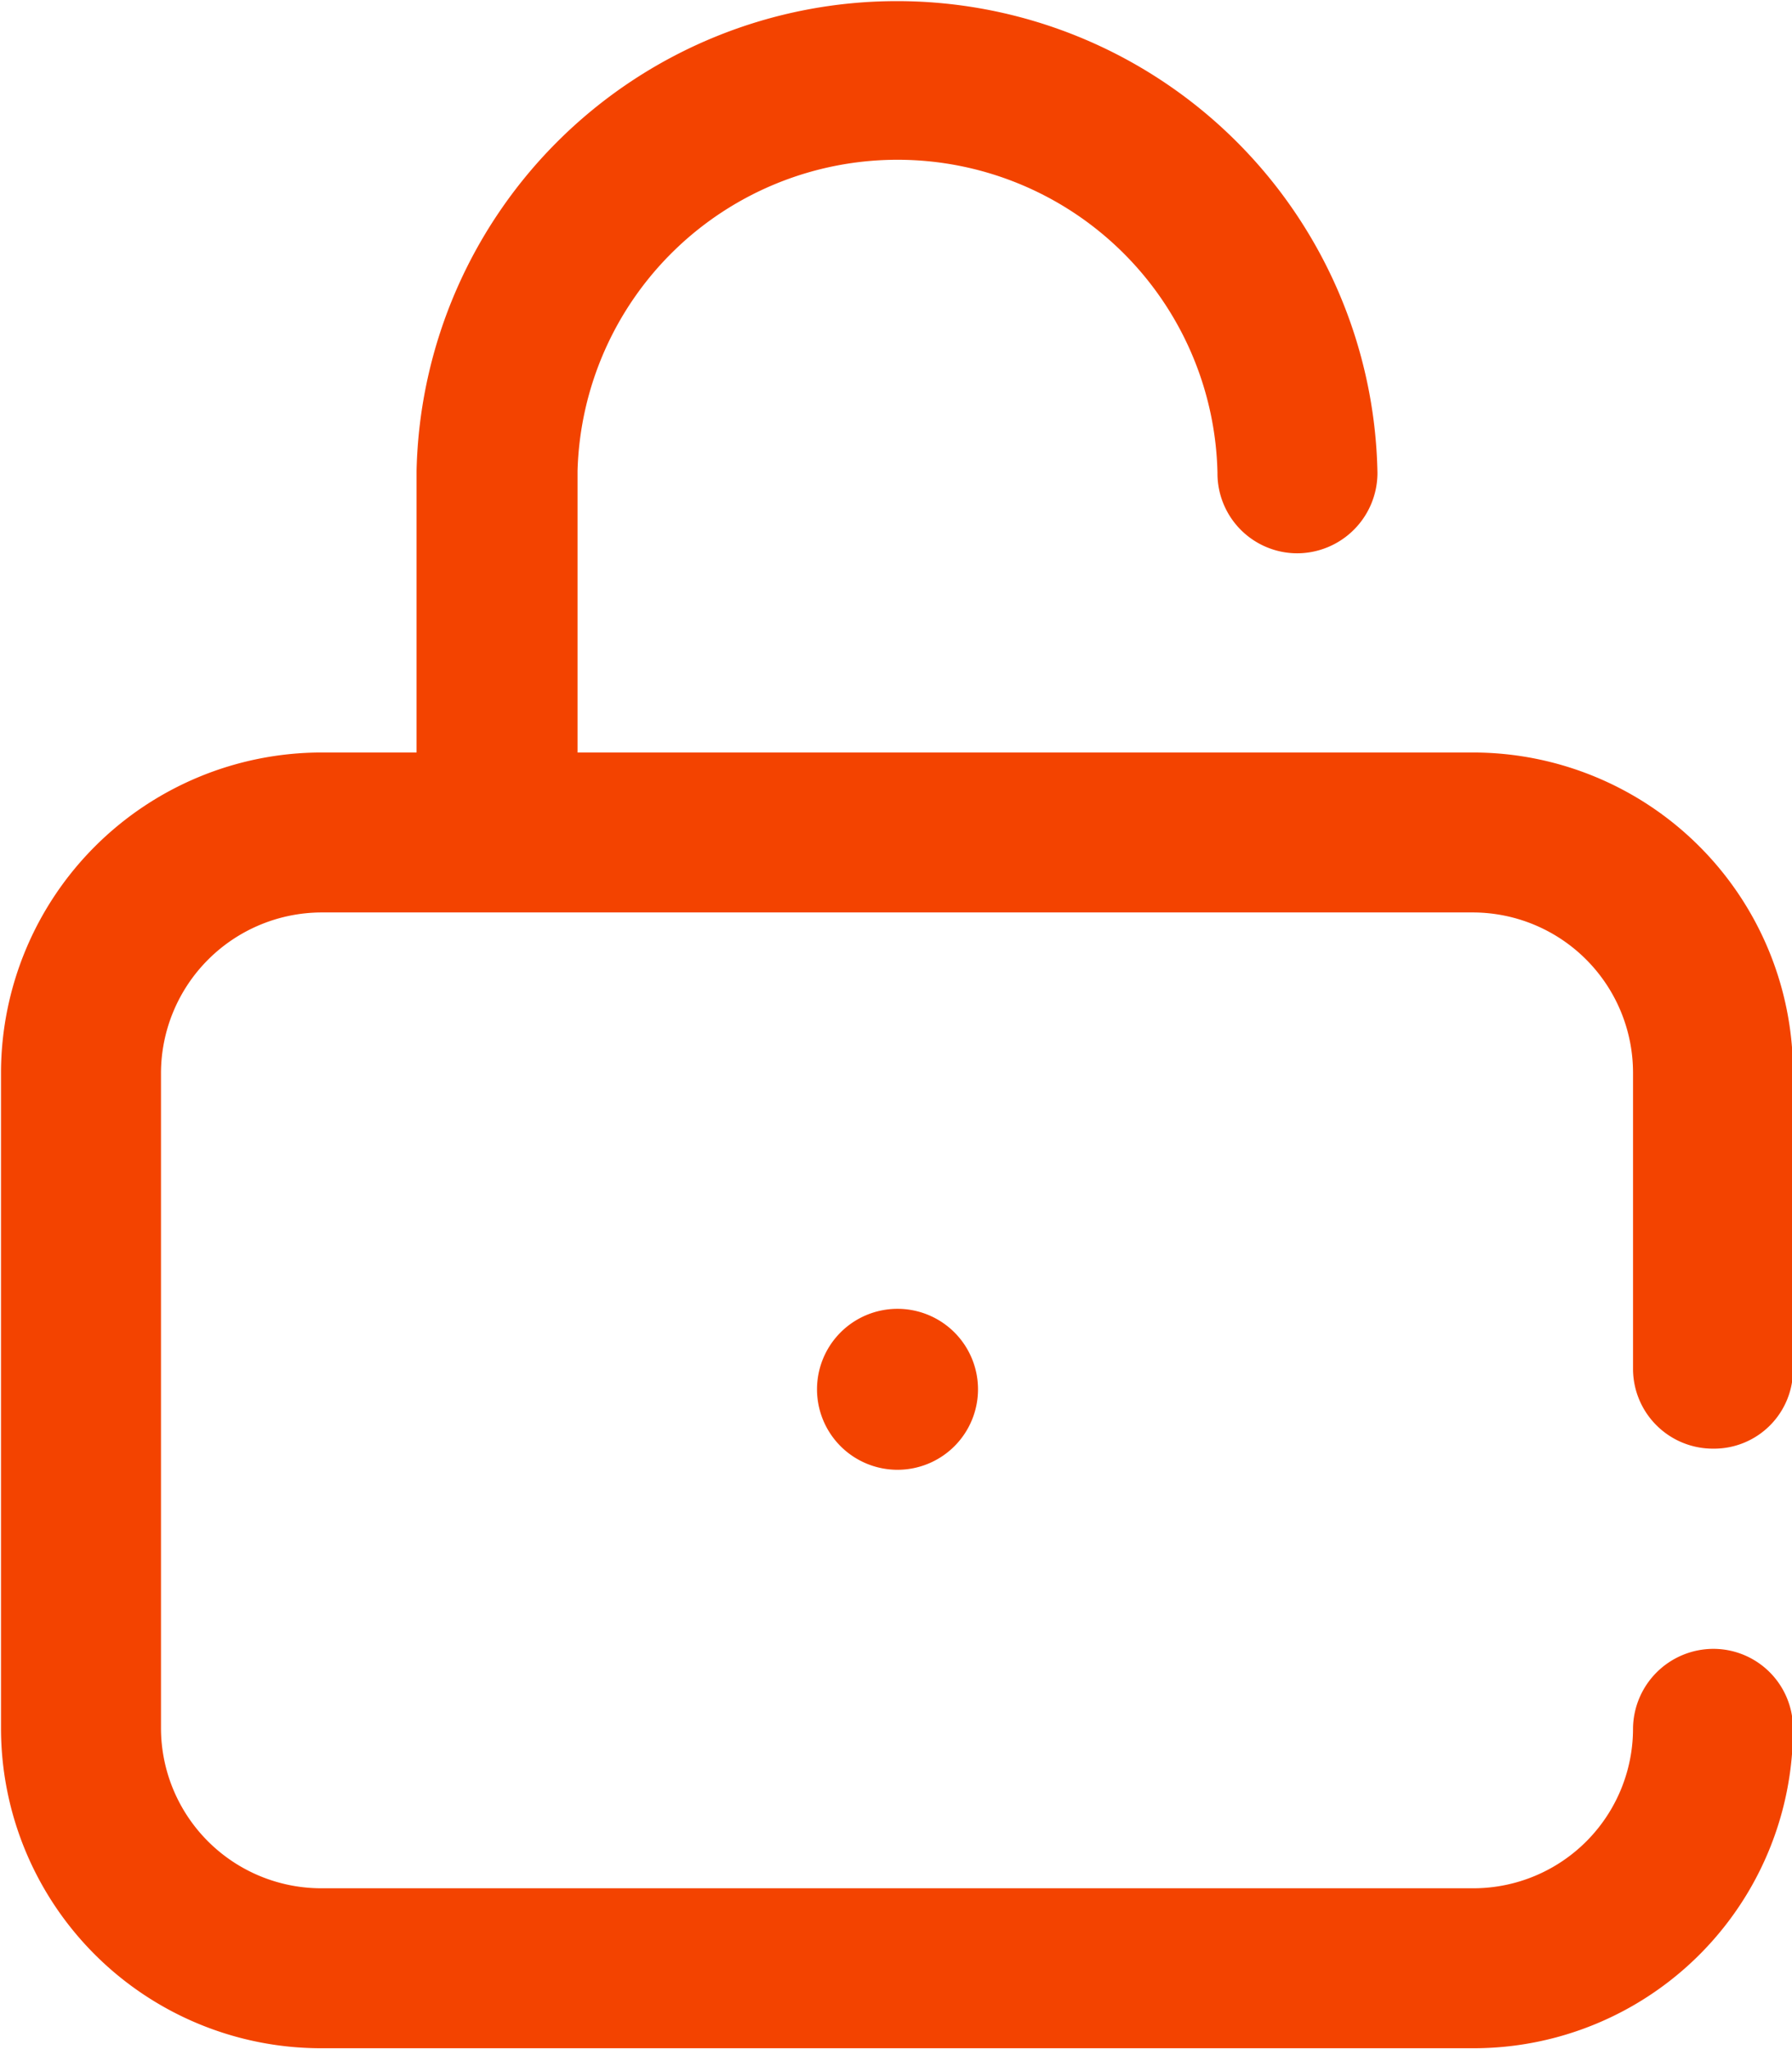 <svg xmlns="http://www.w3.org/2000/svg" width="17.81" height="20.37"><path data-name="Гарантия знак" d="M17.03 14.4a.785.785 0 00.79-.79v-2.95a3.182 3.182 0 00-3.18-3.18h-8.9v-2.8a3.181 3.181 0 016.36.02.794.794 0 00.79.8.8.8 0 00.8-.8 4.776 4.776 0 00-9.55-.02v2.8h-.95a3.188 3.188 0 00-3.18 3.18v6.52a3.182 3.182 0 003.18 3.18h11.45a3.175 3.175 0 003.18-3.18.792.792 0 00-.79-.79.8.8 0 00-.8.79 1.588 1.588 0 01-1.59 1.59H3.19a1.594 1.594 0 01-1.59-1.59v-6.52a1.6 1.6 0 011.59-1.59h11.45a1.594 1.594 0 011.59 1.59v2.95a.794.794 0 00.8.79zm-8.11-1.39a.8.8 0 11-.8.8.8.8 0 01.8-.8z" fill="#f34300" fill-rule="evenodd"/></svg>